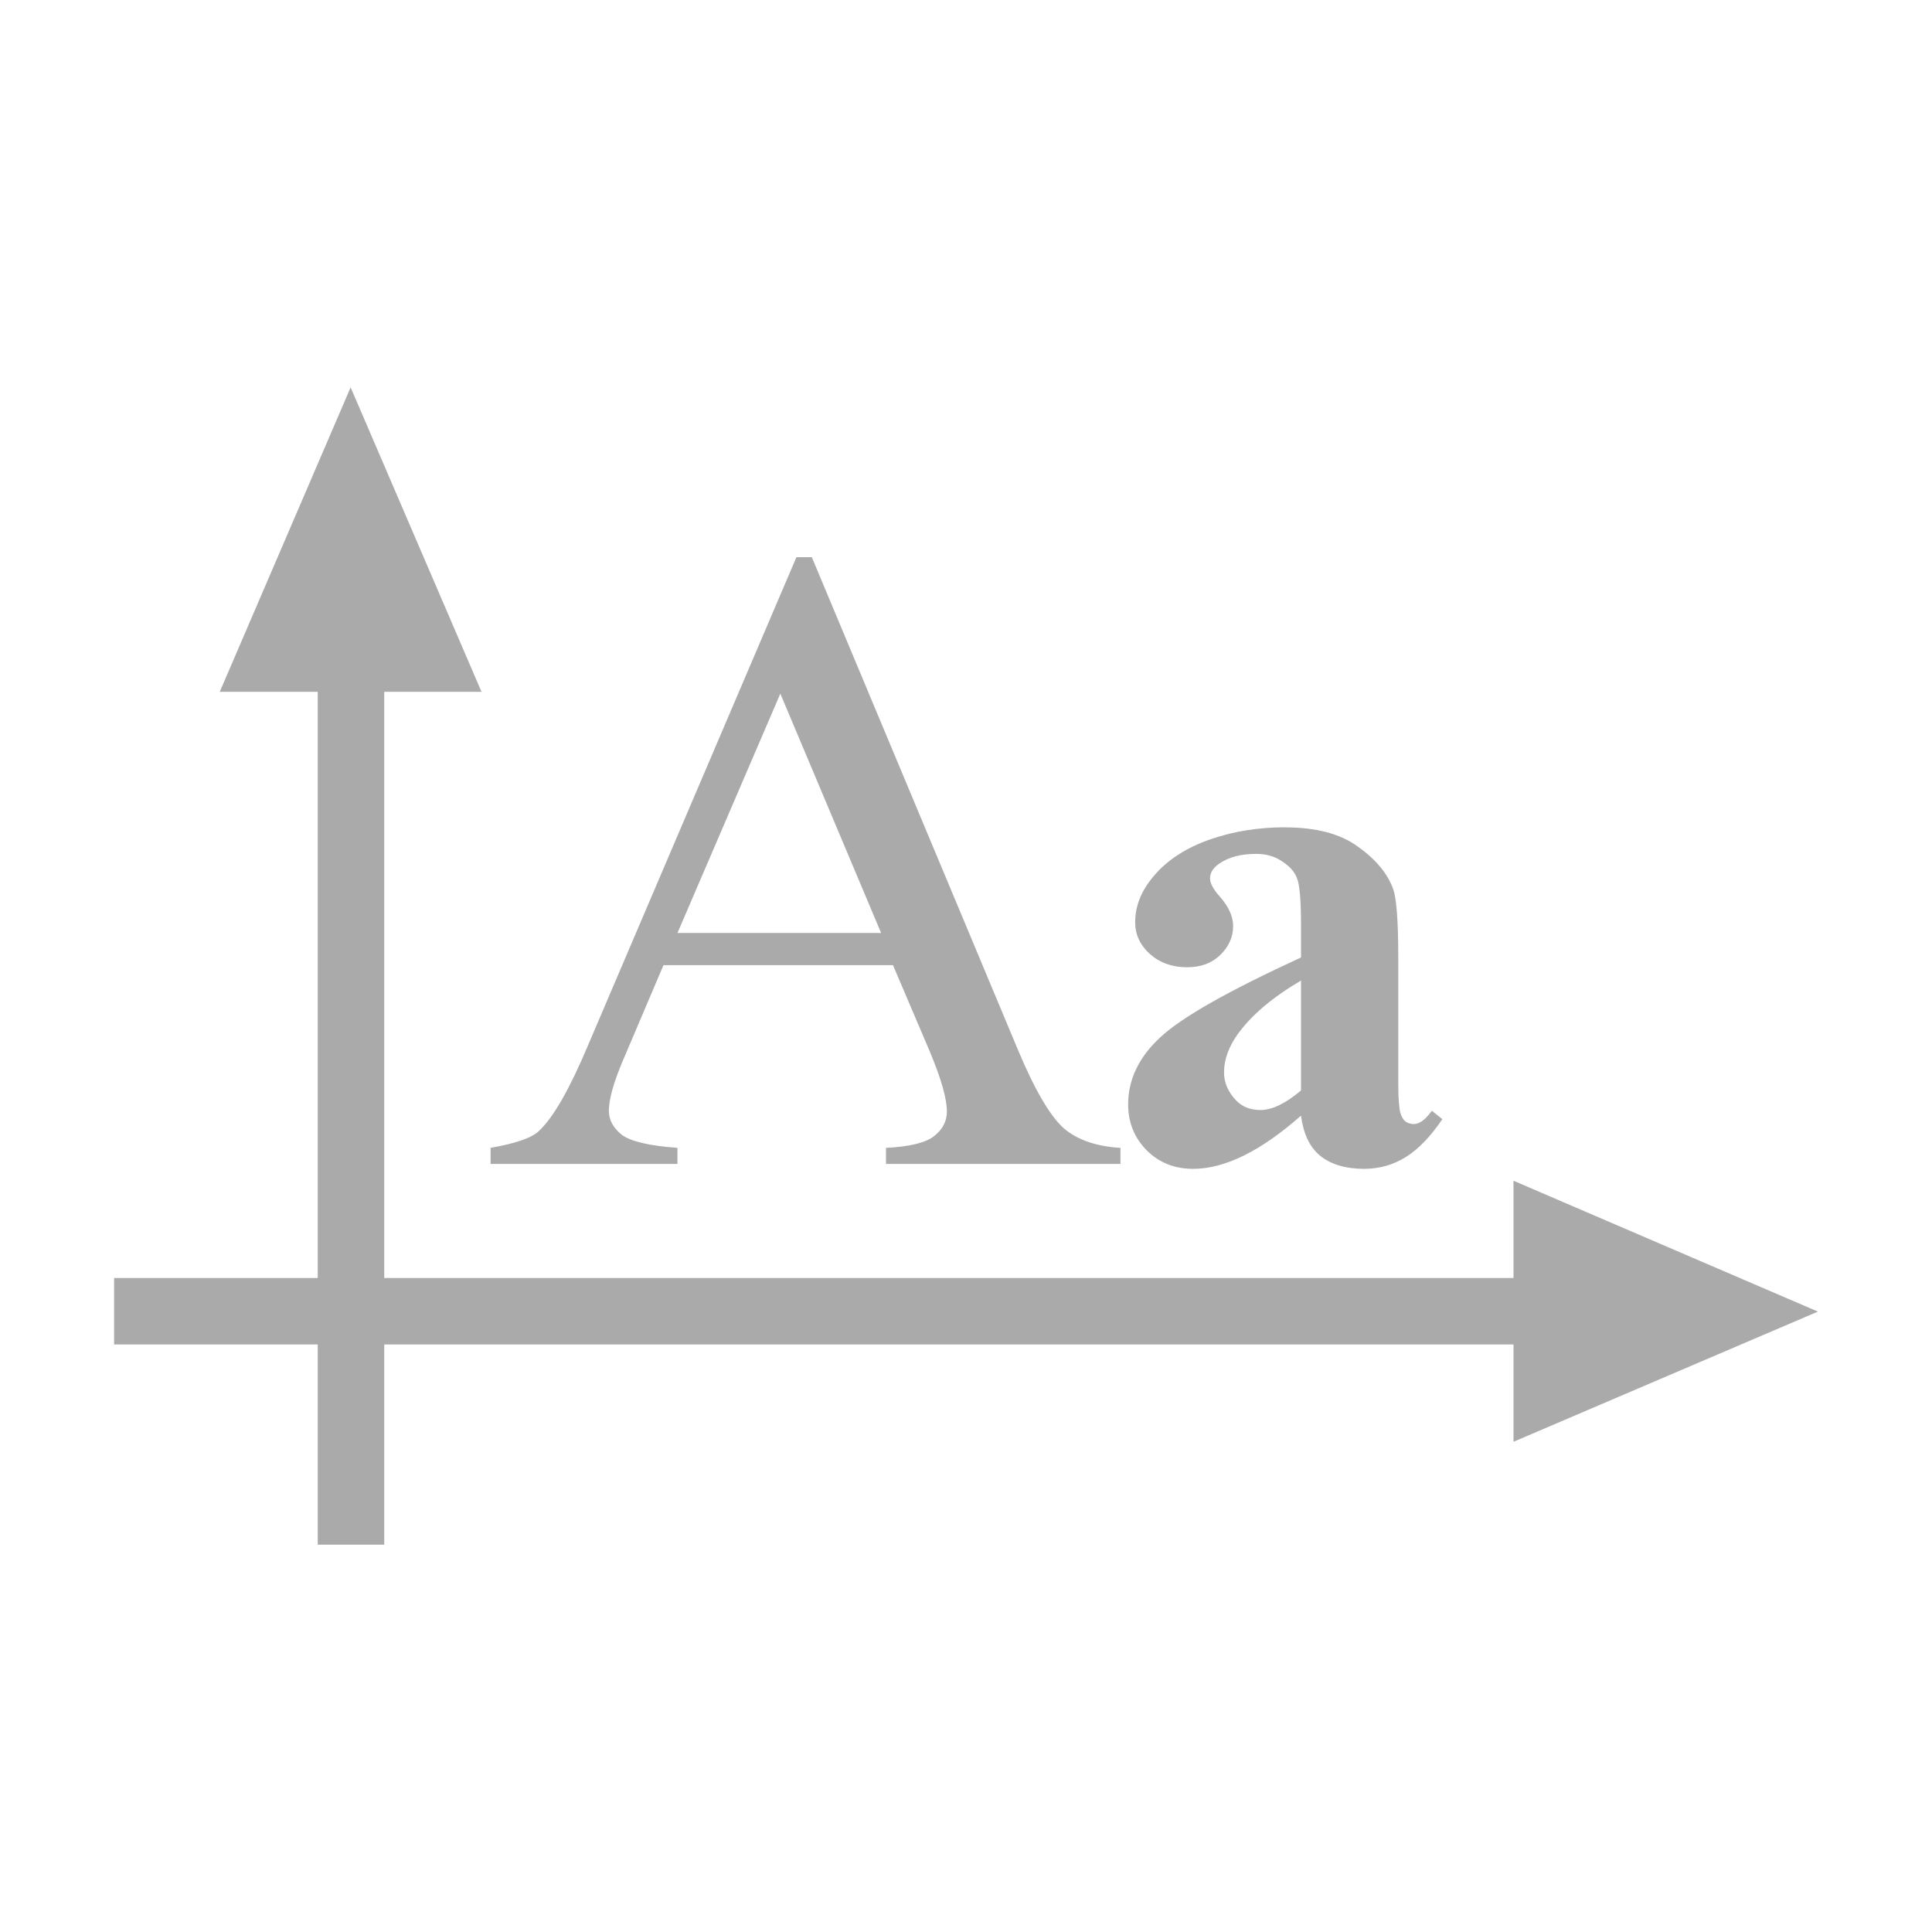 <?xml version="1.0" encoding="UTF-8" standalone="no"?>
<svg xmlns:dc="http://purl.org/dc/elements/1.1/"
     xmlns:cc="http://creativecommons.org/ns#"
     xmlns:rdf="http://www.w3.org/1999/02/22-rdf-syntax-ns#"
     xmlns:svg="http://www.w3.org/2000/svg"
     xmlns="http://www.w3.org/2000/svg"
     xmlns:xlink="http://www.w3.org/1999/xlink"
     width="128" height="128" version="1.1">
    <title>Font Icon</title>
    <desc>This is shape (source) for Clarity vector icon theme for gtk</desc>
    <path d="m 23.23,25.664 -8.67,20.169 6.491,0 0,38.838 -13.492,0 0,4.405 13.492,0 0,13.261 4.405,0 0,-13.261 74.817,0 0,6.445 20.169,-8.624 -20.169,-8.67 0,6.445 -74.817,0 0,-38.838 6.445,0 z M 52.765,36.914 38.948,69.278 c -1.198,2.84 -2.26,4.729 -3.246,5.657 -0.483,0.464 -1.557,0.823 -3.199,1.113 l 0,1.066 12.38,0 0,-1.066 c -1.893,-0.135 -3.13,-0.437 -3.709,-0.881 -0.56,-0.464 -0.835,-0.978 -0.835,-1.576 -2e-5,-0.753 0.317,-1.905 0.974,-3.431 l 2.643,-6.213 15.208,0 2.411,5.657 c 0.773,1.835 1.159,3.184 1.159,4.034 -3.5e-5,0.638 -0.274,1.178 -0.835,1.623 -0.541,0.444 -1.634,0.711 -3.199,0.788 l 0,1.066 15.533,0 0,-1.066 c -1.604,-0.097 -2.848,-0.525 -3.756,-1.298 -0.889,-0.792 -1.913,-2.519 -3.014,-5.147 L 53.785,36.914 z m -1.066,9.041 6.677,15.857 -13.492,0 z m 33.43,8.856 c -1.7,2.2e-5 -3.338,0.247 -4.915,0.788 -1.576,0.541 -2.828,1.345 -3.709,2.365 -0.881,1.005 -1.298,2.04 -1.298,3.153 0,0.788 0.325,1.499 0.974,2.086 0.665,0.587 1.484,0.881 2.457,0.881 0.912,1.4e-5 1.623,-0.263 2.179,-0.788 0.572,-0.541 0.881,-1.19 0.881,-1.947 -1.2e-5,-0.618 -0.294,-1.283 -0.881,-1.947 -0.433,-0.479 -0.649,-0.881 -0.649,-1.206 -1.2e-5,-0.371 0.201,-0.695 0.603,-0.974 0.649,-0.448 1.453,-0.649 2.457,-0.649 0.618,2.1e-5 1.175,0.139 1.669,0.464 0.495,0.309 0.85,0.68 1.02,1.113 0.185,0.417 0.278,1.468 0.278,3.107 l 0,2.179 c -4.776,2.195 -7.898,3.957 -9.32,5.286 -1.422,1.314 -2.133,2.797 -2.133,4.451 0,1.221 0.433,2.241 1.252,3.06 0.819,0.804 1.824,1.206 3.06,1.206 2.102,0 4.497,-1.19 7.14,-3.524 0.155,1.175 0.556,2.056 1.252,2.643 0.695,0.572 1.685,0.881 2.921,0.881 1.051,0 1.963,-0.278 2.782,-0.788 0.835,-0.525 1.638,-1.36 2.411,-2.504 l -0.695,-0.556 c -0.417,0.572 -0.804,0.881 -1.206,0.881 -0.201,2e-6 -0.402,-0.062 -0.556,-0.185 -0.155,-0.124 -0.247,-0.309 -0.325,-0.556 -0.077,-0.263 -0.139,-0.912 -0.139,-1.901 l 0,-8.392 c -2.4e-5,-2.334 -0.108,-3.848 -0.325,-4.497 -0.355,-1.02 -1.113,-1.963 -2.318,-2.828 -1.19,-0.881 -2.813,-1.298 -4.868,-1.298 z m 1.066,10.154 0,7.279 c -1.02,0.866 -1.916,1.298 -2.689,1.298 -0.695,5e-6 -1.236,-0.232 -1.623,-0.649 -0.51,-0.541 -0.788,-1.144 -0.788,-1.855 -1.1e-5,-0.85 0.325,-1.716 0.927,-2.55 0.912,-1.252 2.303,-2.426 4.173,-3.524 z" style="fill:#aaaaaa"/>
</svg>